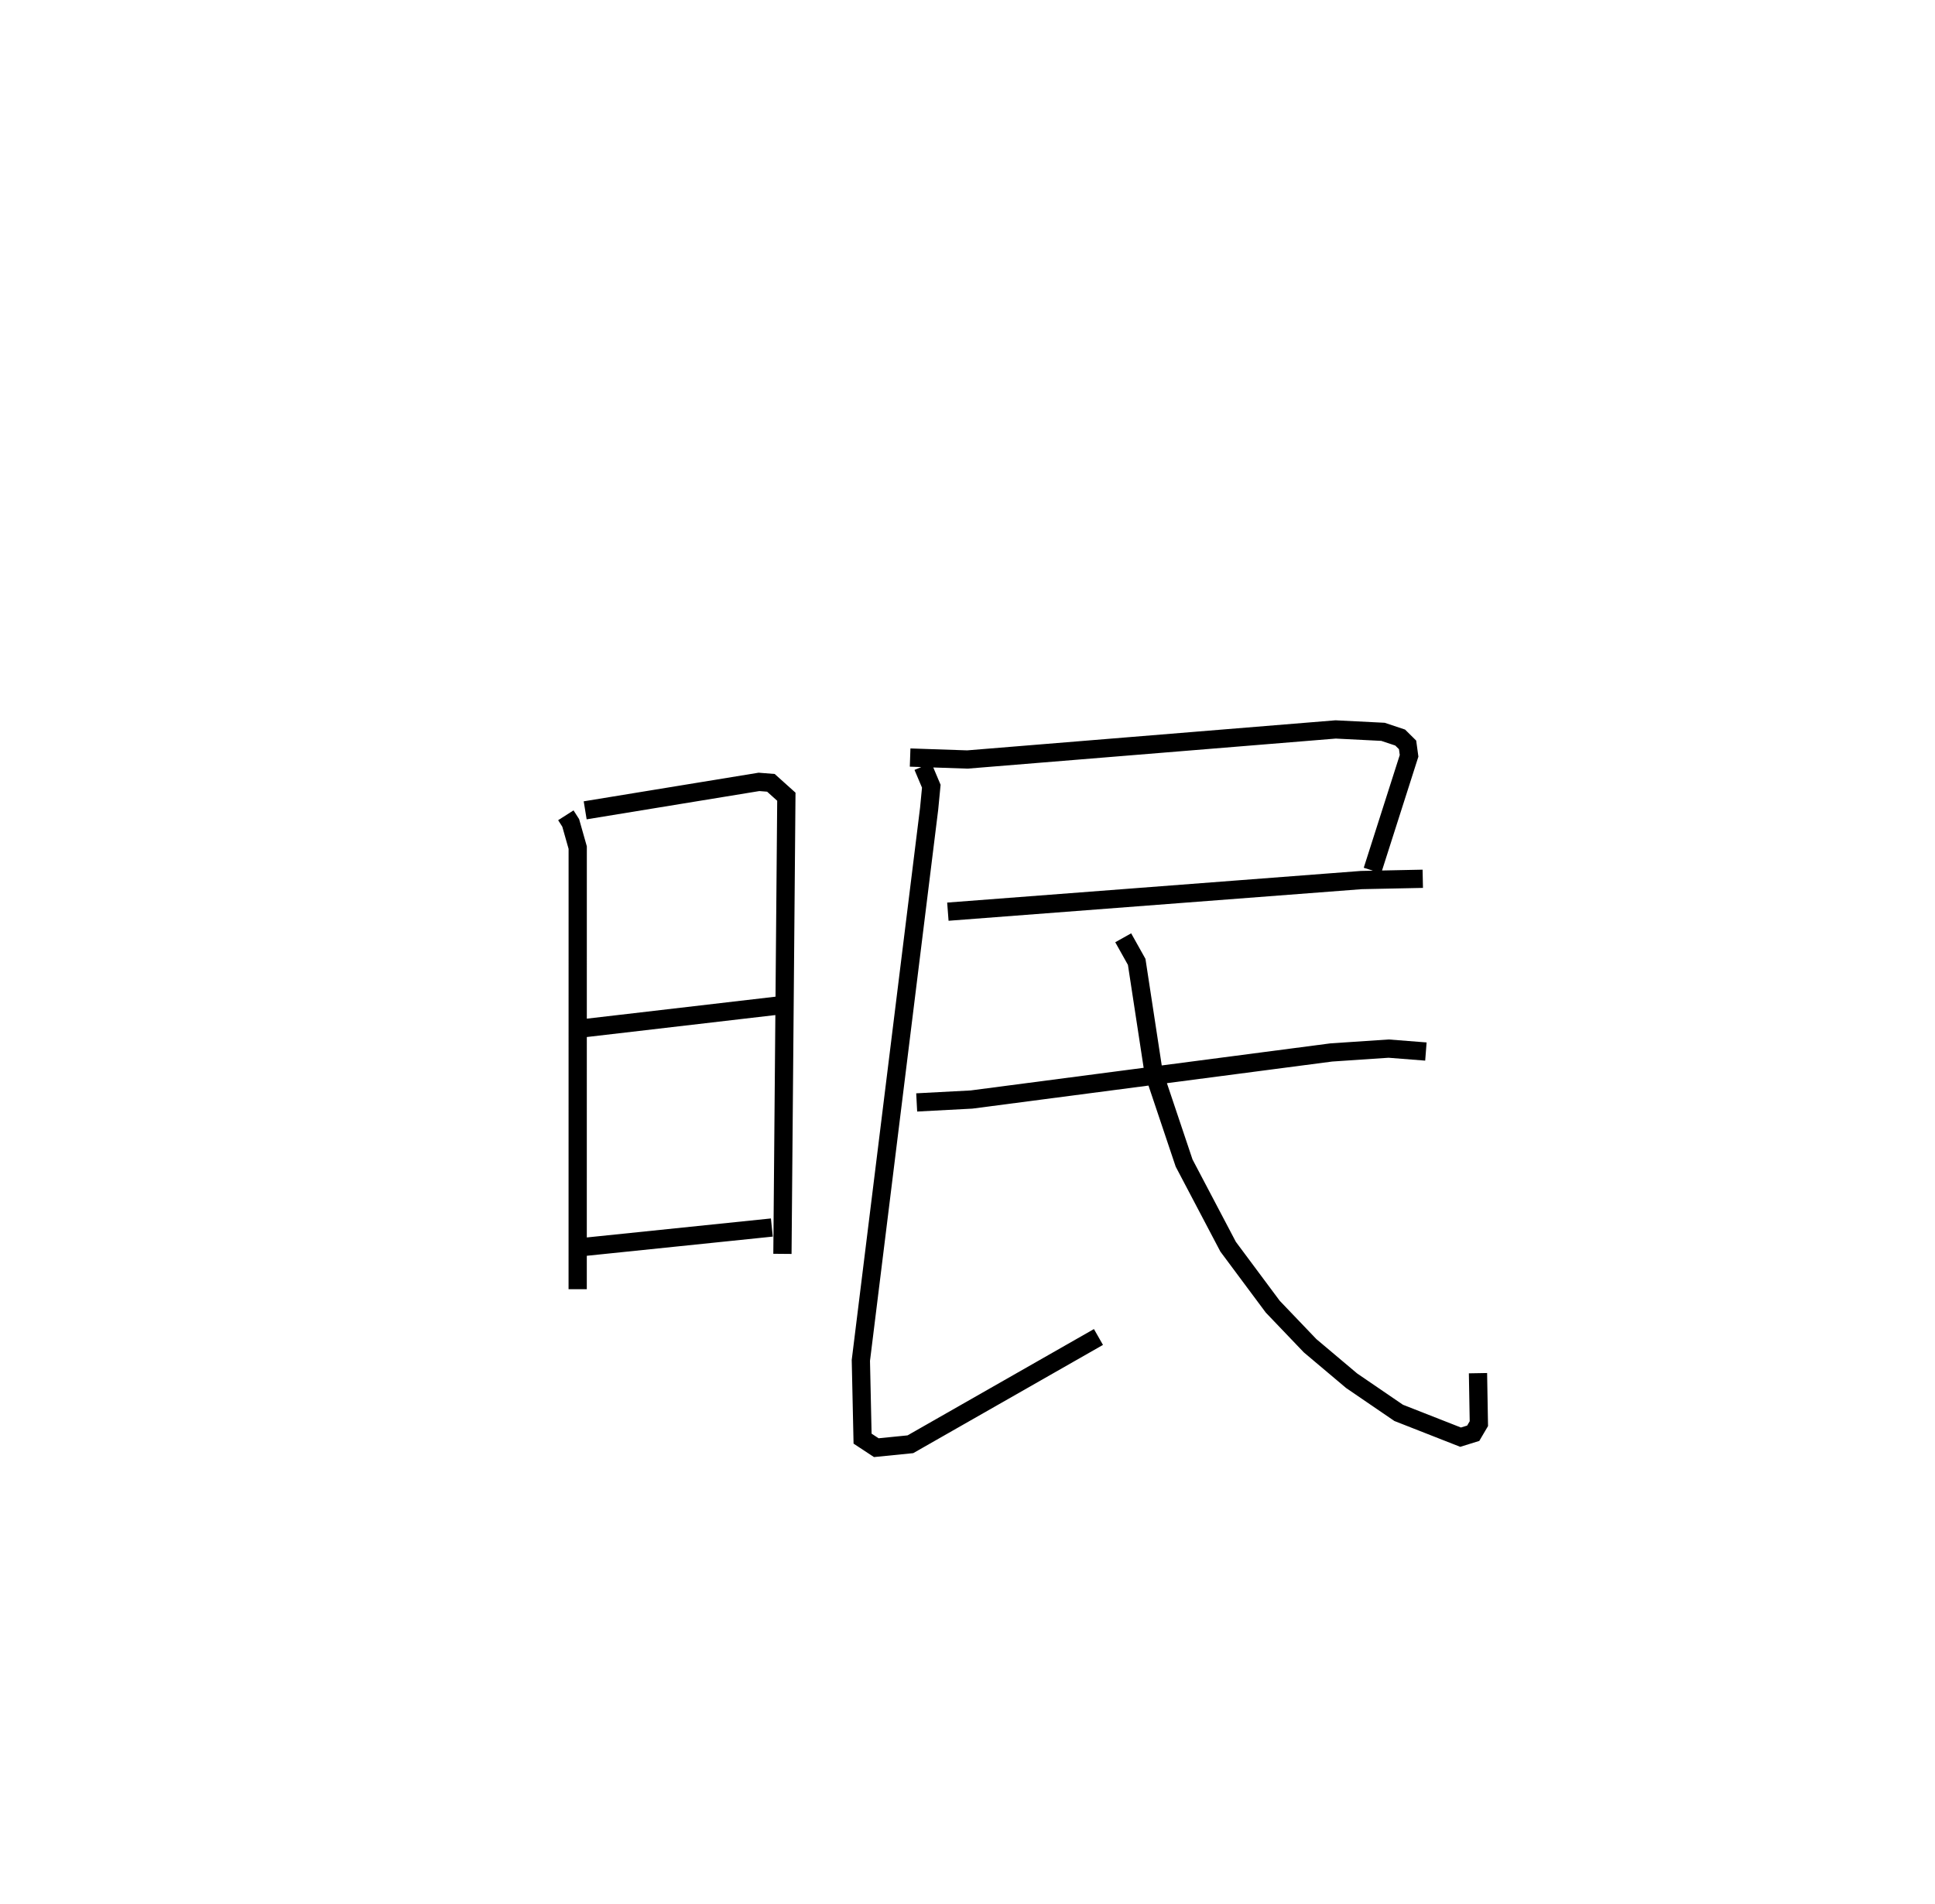 <?xml version="1.0" encoding="utf-8" ?>
<svg baseProfile="full" height="104.353" version="1.1" width="106.062" xmlns="http://www.w3.org/2000/svg" xmlns:ev="http://www.w3.org/2001/xml-events" xmlns:xlink="http://www.w3.org/1999/xlink"><defs /><rect fill="white" height="104.353" width="106.062" x="0" y="0" /><path d="M25,25 m0.0,0.0 m6.015,19.689 l0.267,0.418 0.384,1.354 l-0.002,24.204 m0.411,-26.248 l9.526,-1.559 0.654,0.052 l0.847,0.761 -0.215,25.058 m-10.844,-12.375 l10.586,-1.233 m-10.674,13.232 l10.352,-1.068 m7.579,-25.761 l3.139,0.107 20.186,-1.648 l2.595,0.131 0.941,0.314 l0.406,0.402 0.082,0.599 l-2.008,6.288 m-23.272,2.255 l22.664,-1.733 3.367,-0.07 m-27.399,-6.162 l0.46,1.088 -0.118,1.227 l-3.743,30.247 0.094,4.288 l0.752,0.495 1.869,-0.187 l10.308,-5.88 m-9.963,-12.857 l3.006,-0.159 19.717,-2.58 l3.145,-0.211 2.043,0.16 m-16.591,-6.235 l0.739,1.32 0.921,6.029 l1.678,4.999 2.412,4.585 l2.447,3.288 2.047,2.141 l2.275,1.917 2.579,1.762 l3.394,1.332 0.693,-0.215 l0.309,-0.526 -0.048,-2.767 " fill="none" stroke="black" stroke-width="1" /></svg>